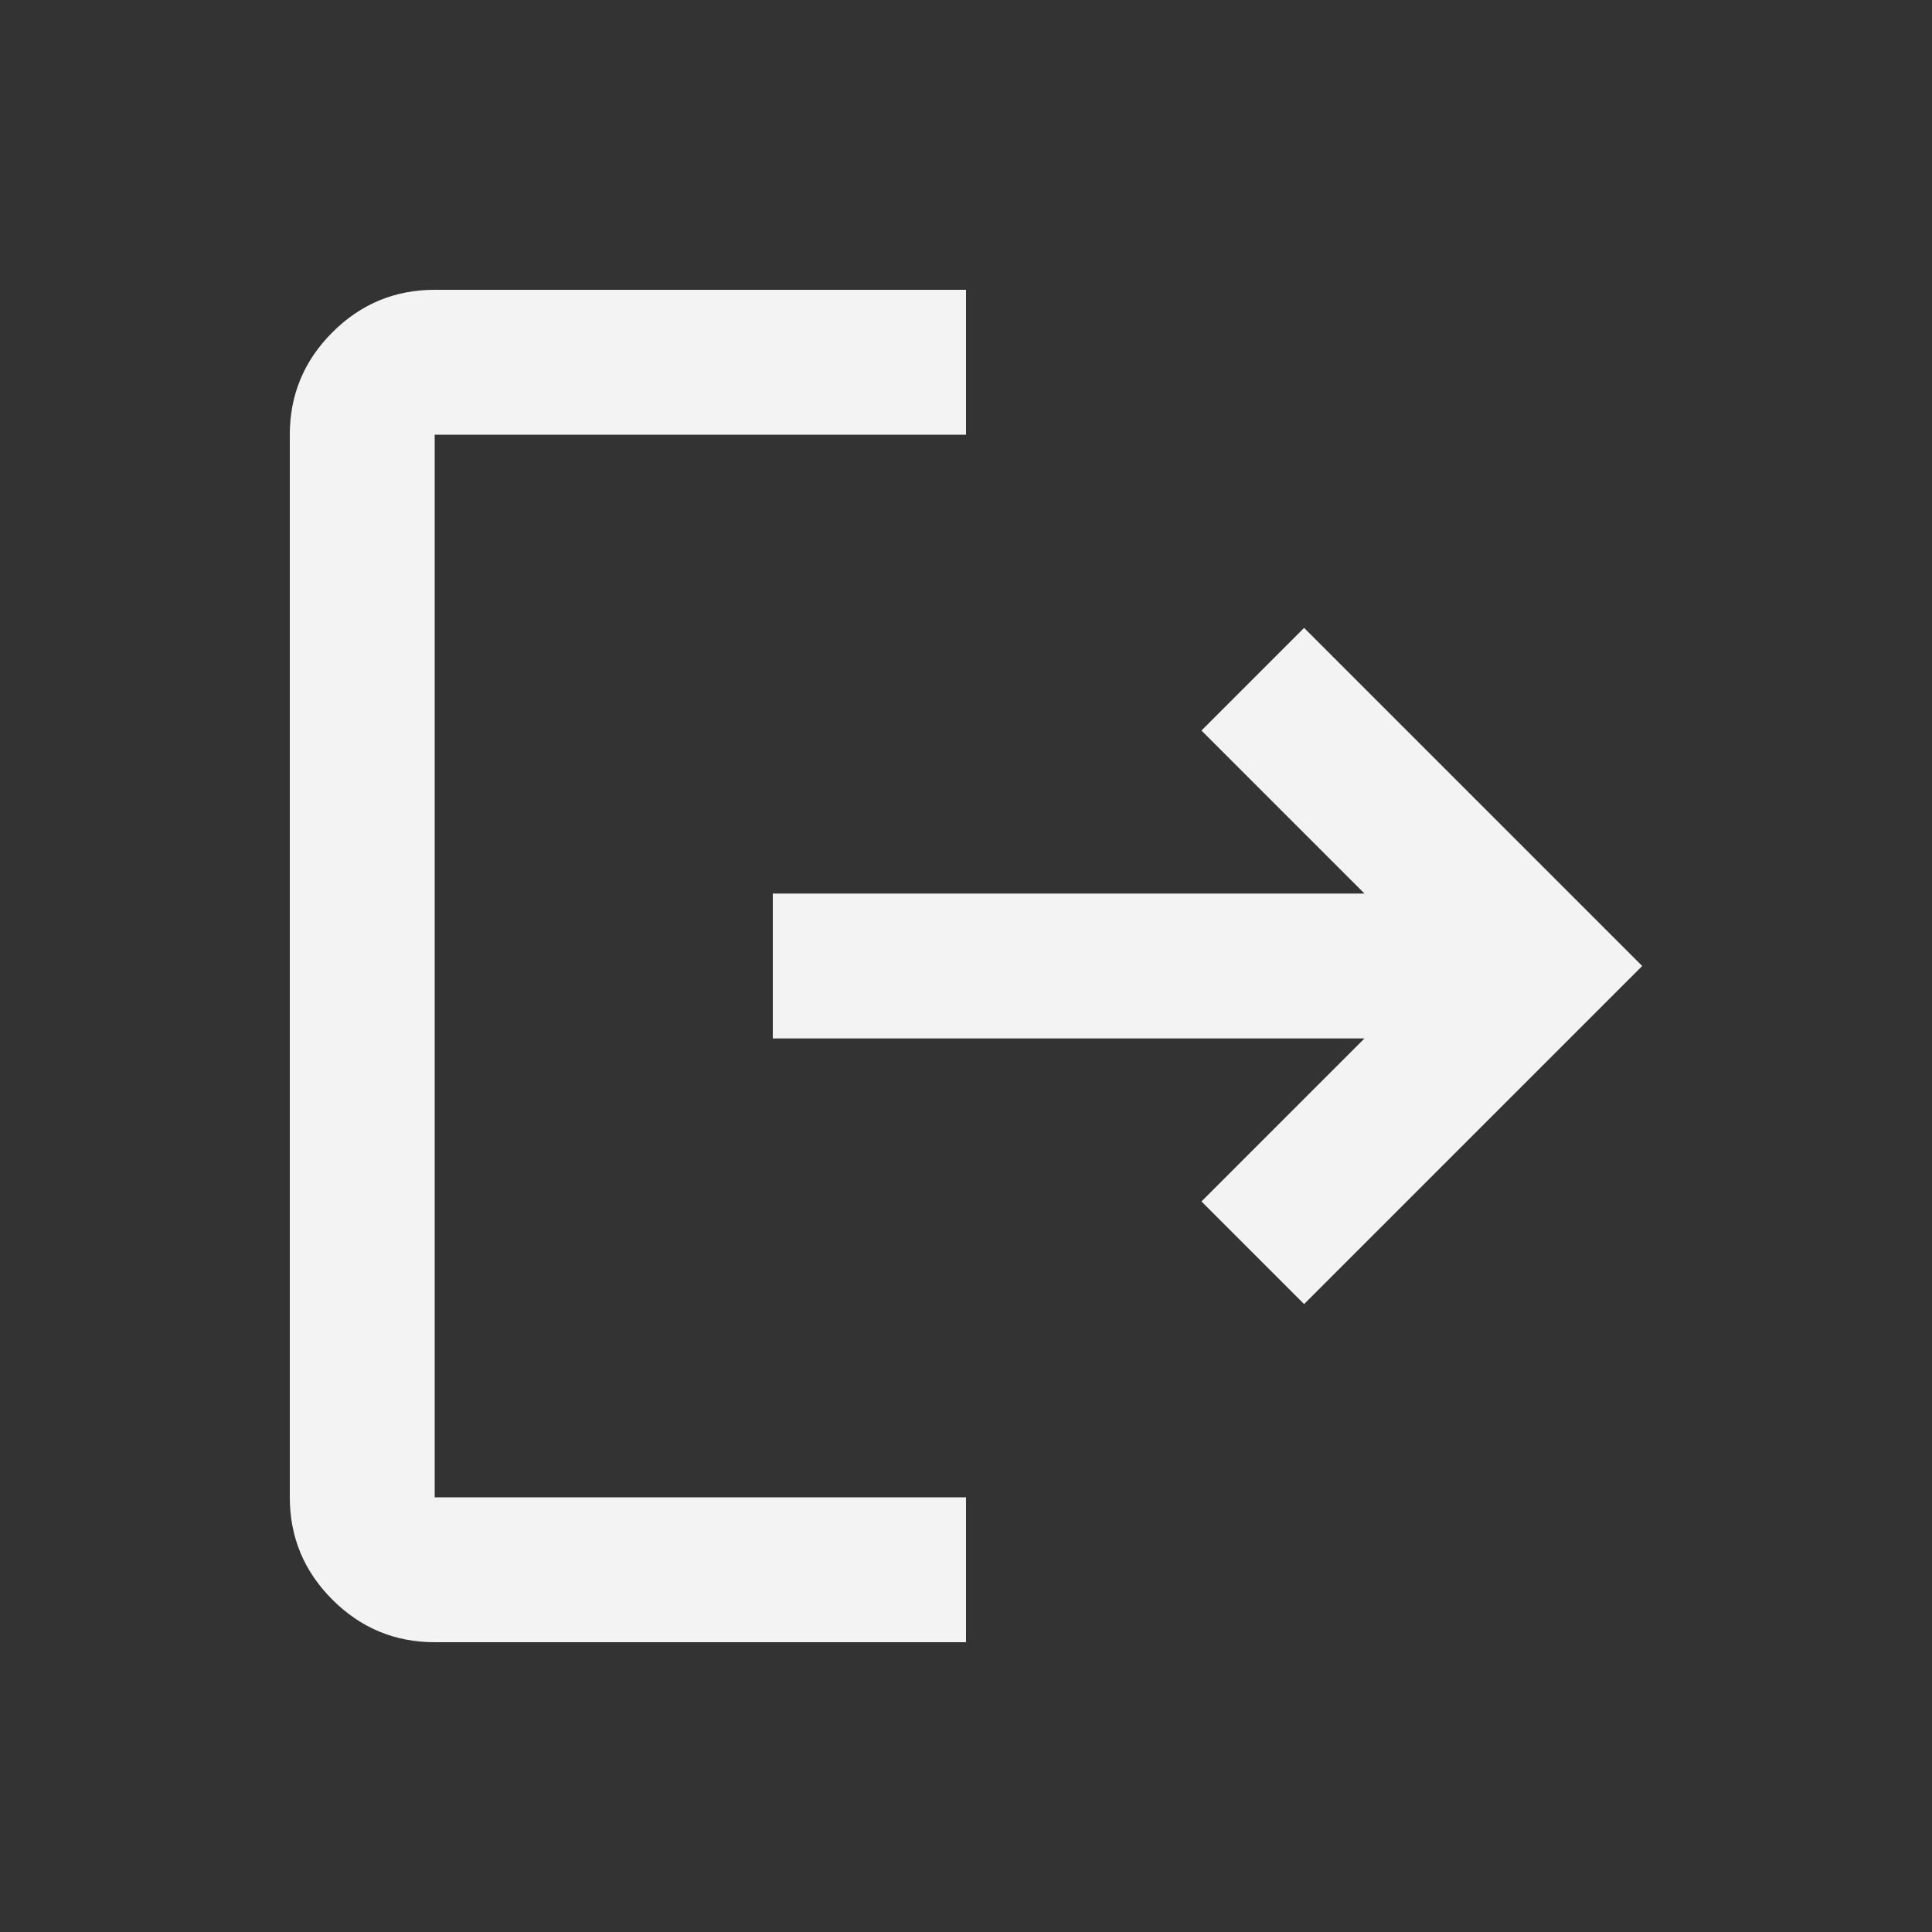 <svg xmlns="http://www.w3.org/2000/svg" height="20px" viewBox="0 -960 960 960" width="20px" fill="#F3F3F3"><rect x="0" y="-960" width="960" height="960" fill="#333333" stroke="none"/><path d="M216-144q-29.7 0-50.85-21.15Q144-186.3 144-216v-528q0-29.7 21.15-50.85Q186.3-816 216-816h264v72H216v528h264v72H216Zm432-168-51-51 81-81H384v-72h294l-81-81 51-51 168 168-168 168Z"/></svg>